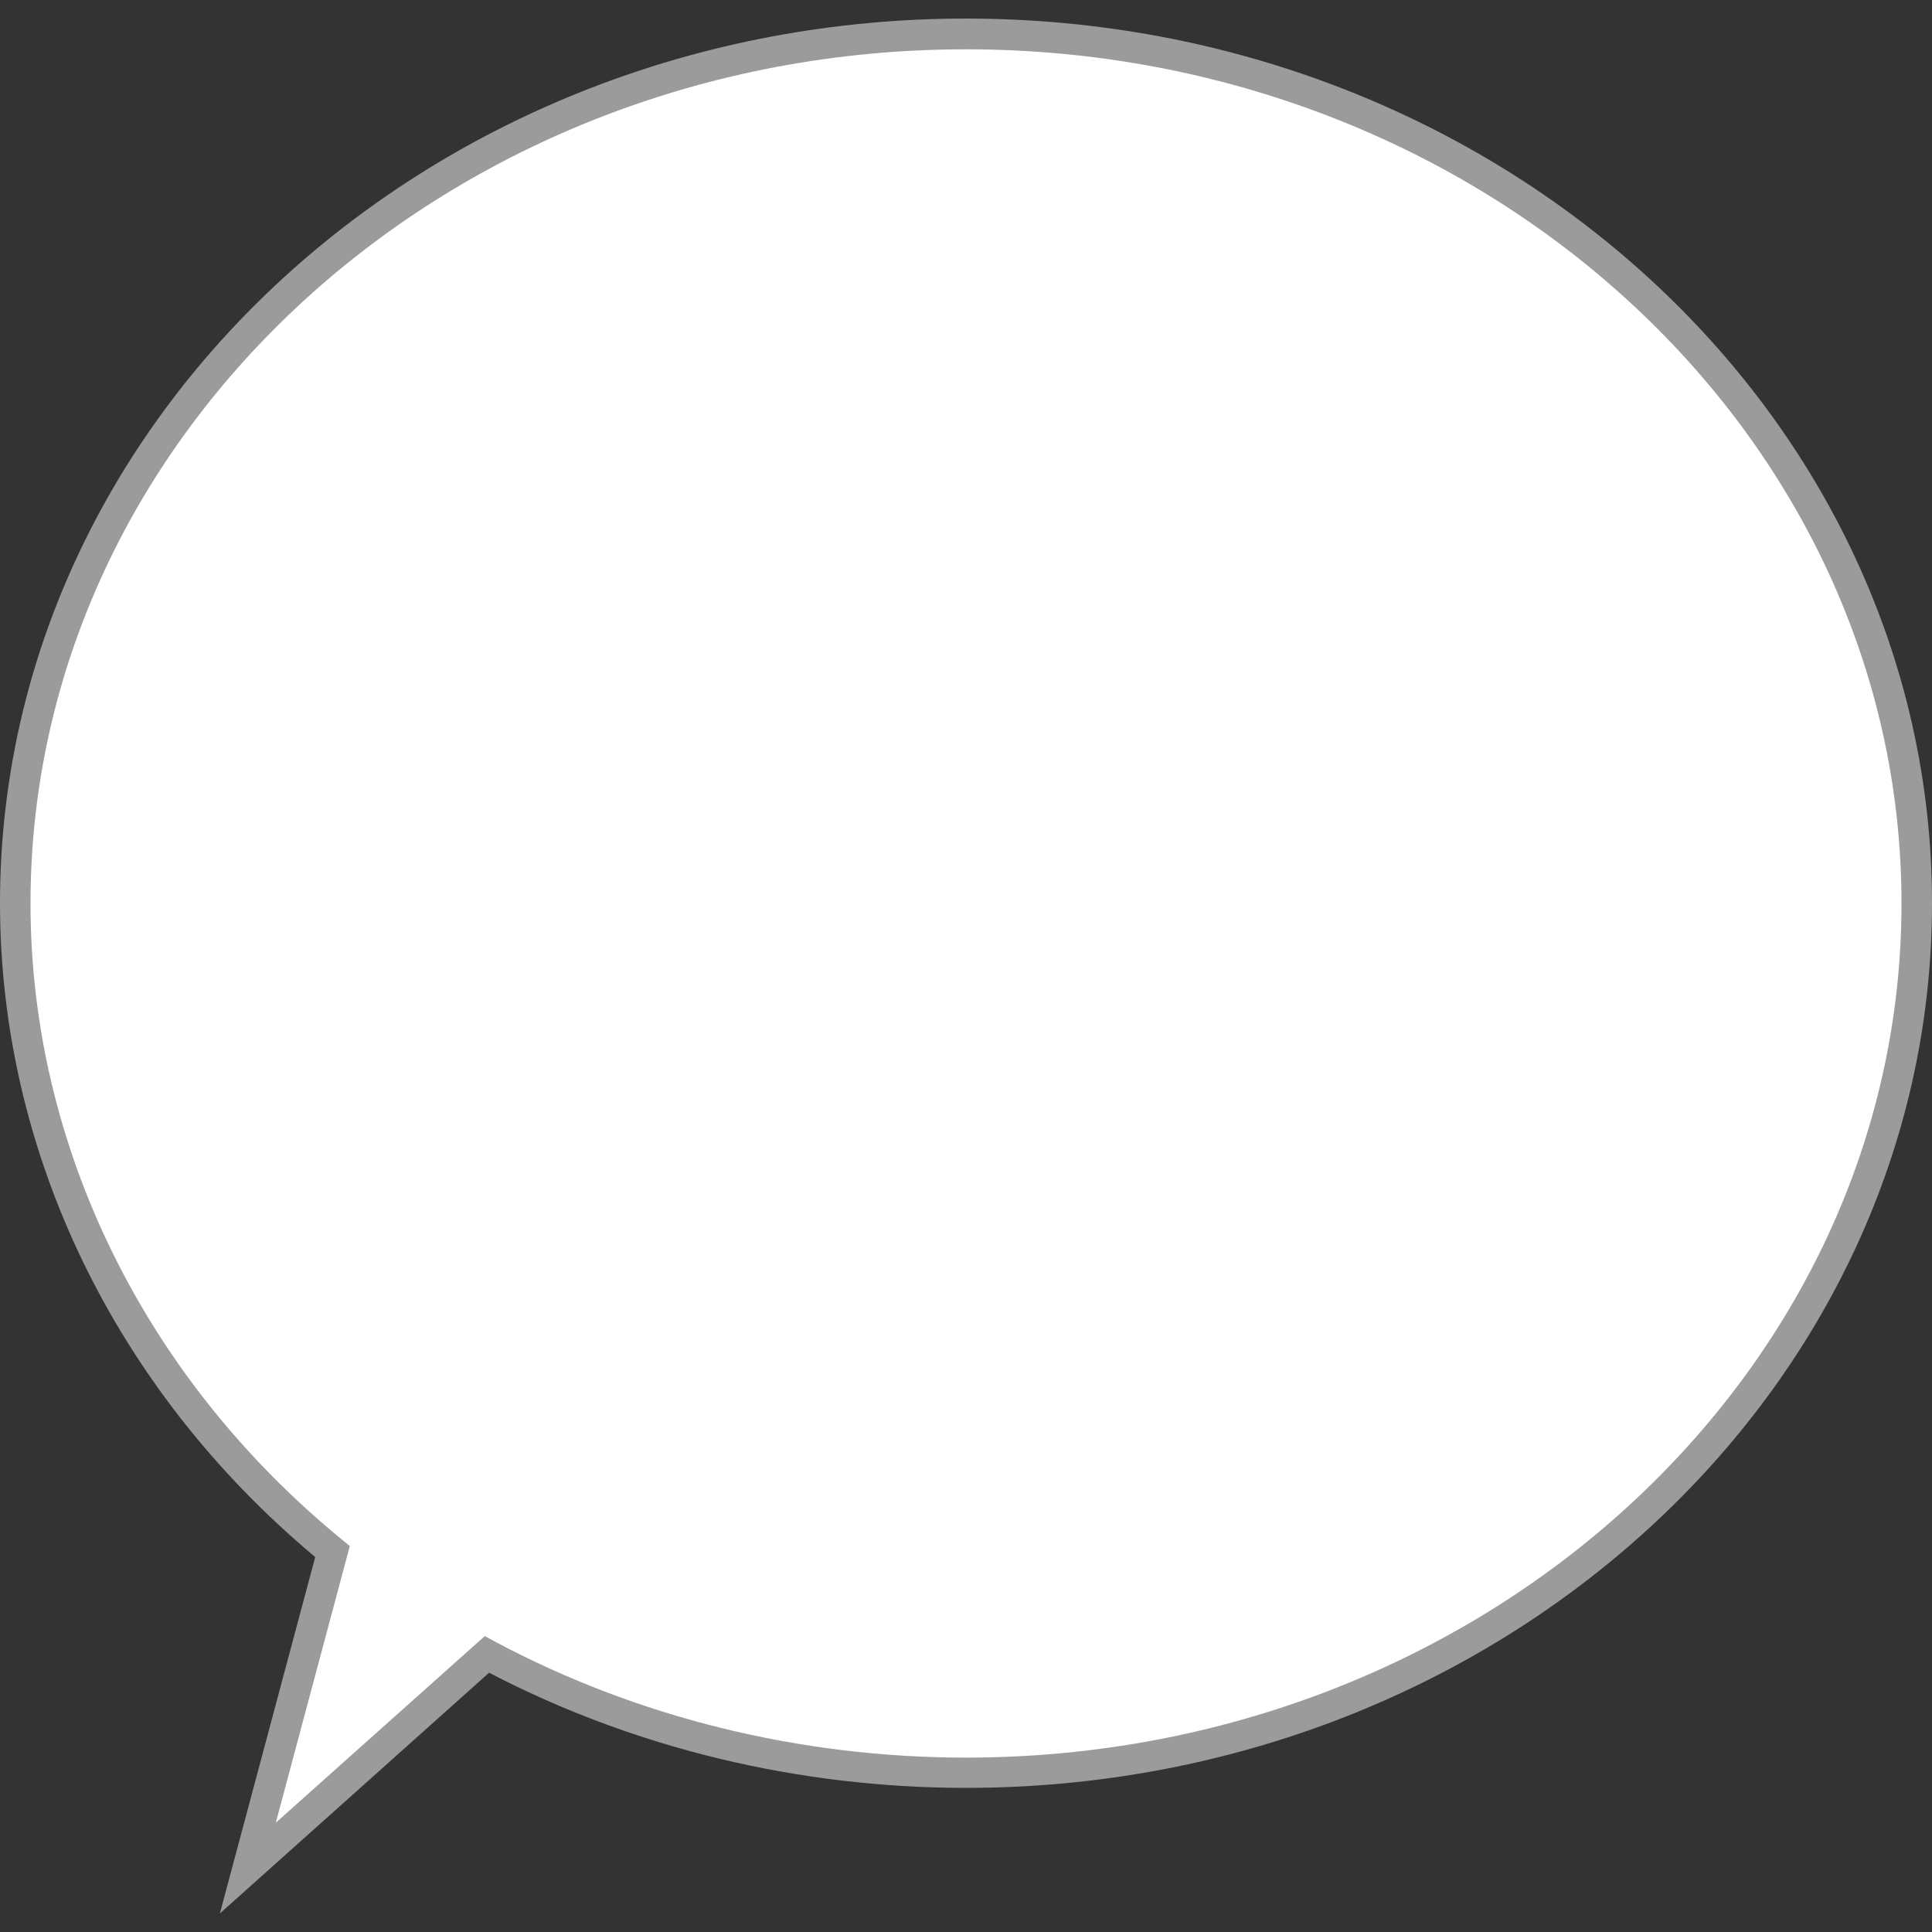 <svg height="76" viewBox="0 0 76 76" width="76" xmlns="http://www.w3.org/2000/svg"><rect x="0" y="0" width="76" height="76" fill="#333333" stroke="none"/><path d="m38 1.33c-20.66 0-37.4 15.31-37.4 34.2 0 10.13 4.82 19.23 12.48 25.49l-3.33 12.46 9.4-8.41c5.53 2.96 11.97 4.66 18.84 4.66 20.66 0 37.4-15.31 37.4-34.2.01-18.88-16.73-34.2-37.39-34.2z" fill="#fff"/><path d="m8.65 75.27 3.75-14.02c-7.89-6.59-12.4-15.94-12.4-25.72 0-19.19 17.05-34.8 38-34.8s38 15.61 38 34.8-17.05 34.8-38 34.8c-6.59 0-13.06-1.56-18.76-4.53zm29.35-73.33c-20.29 0-36.8 15.07-36.8 33.6 0 9.53 4.47 18.66 12.26 25.03l.3.25-2.91 10.88 8.22-7.34.37.2c5.61 3 12.03 4.58 18.56 4.58 20.29 0 36.8-15.07 36.8-33.6s-16.51-33.6-36.8-33.6z" fill="#9b9b9c"/></svg>